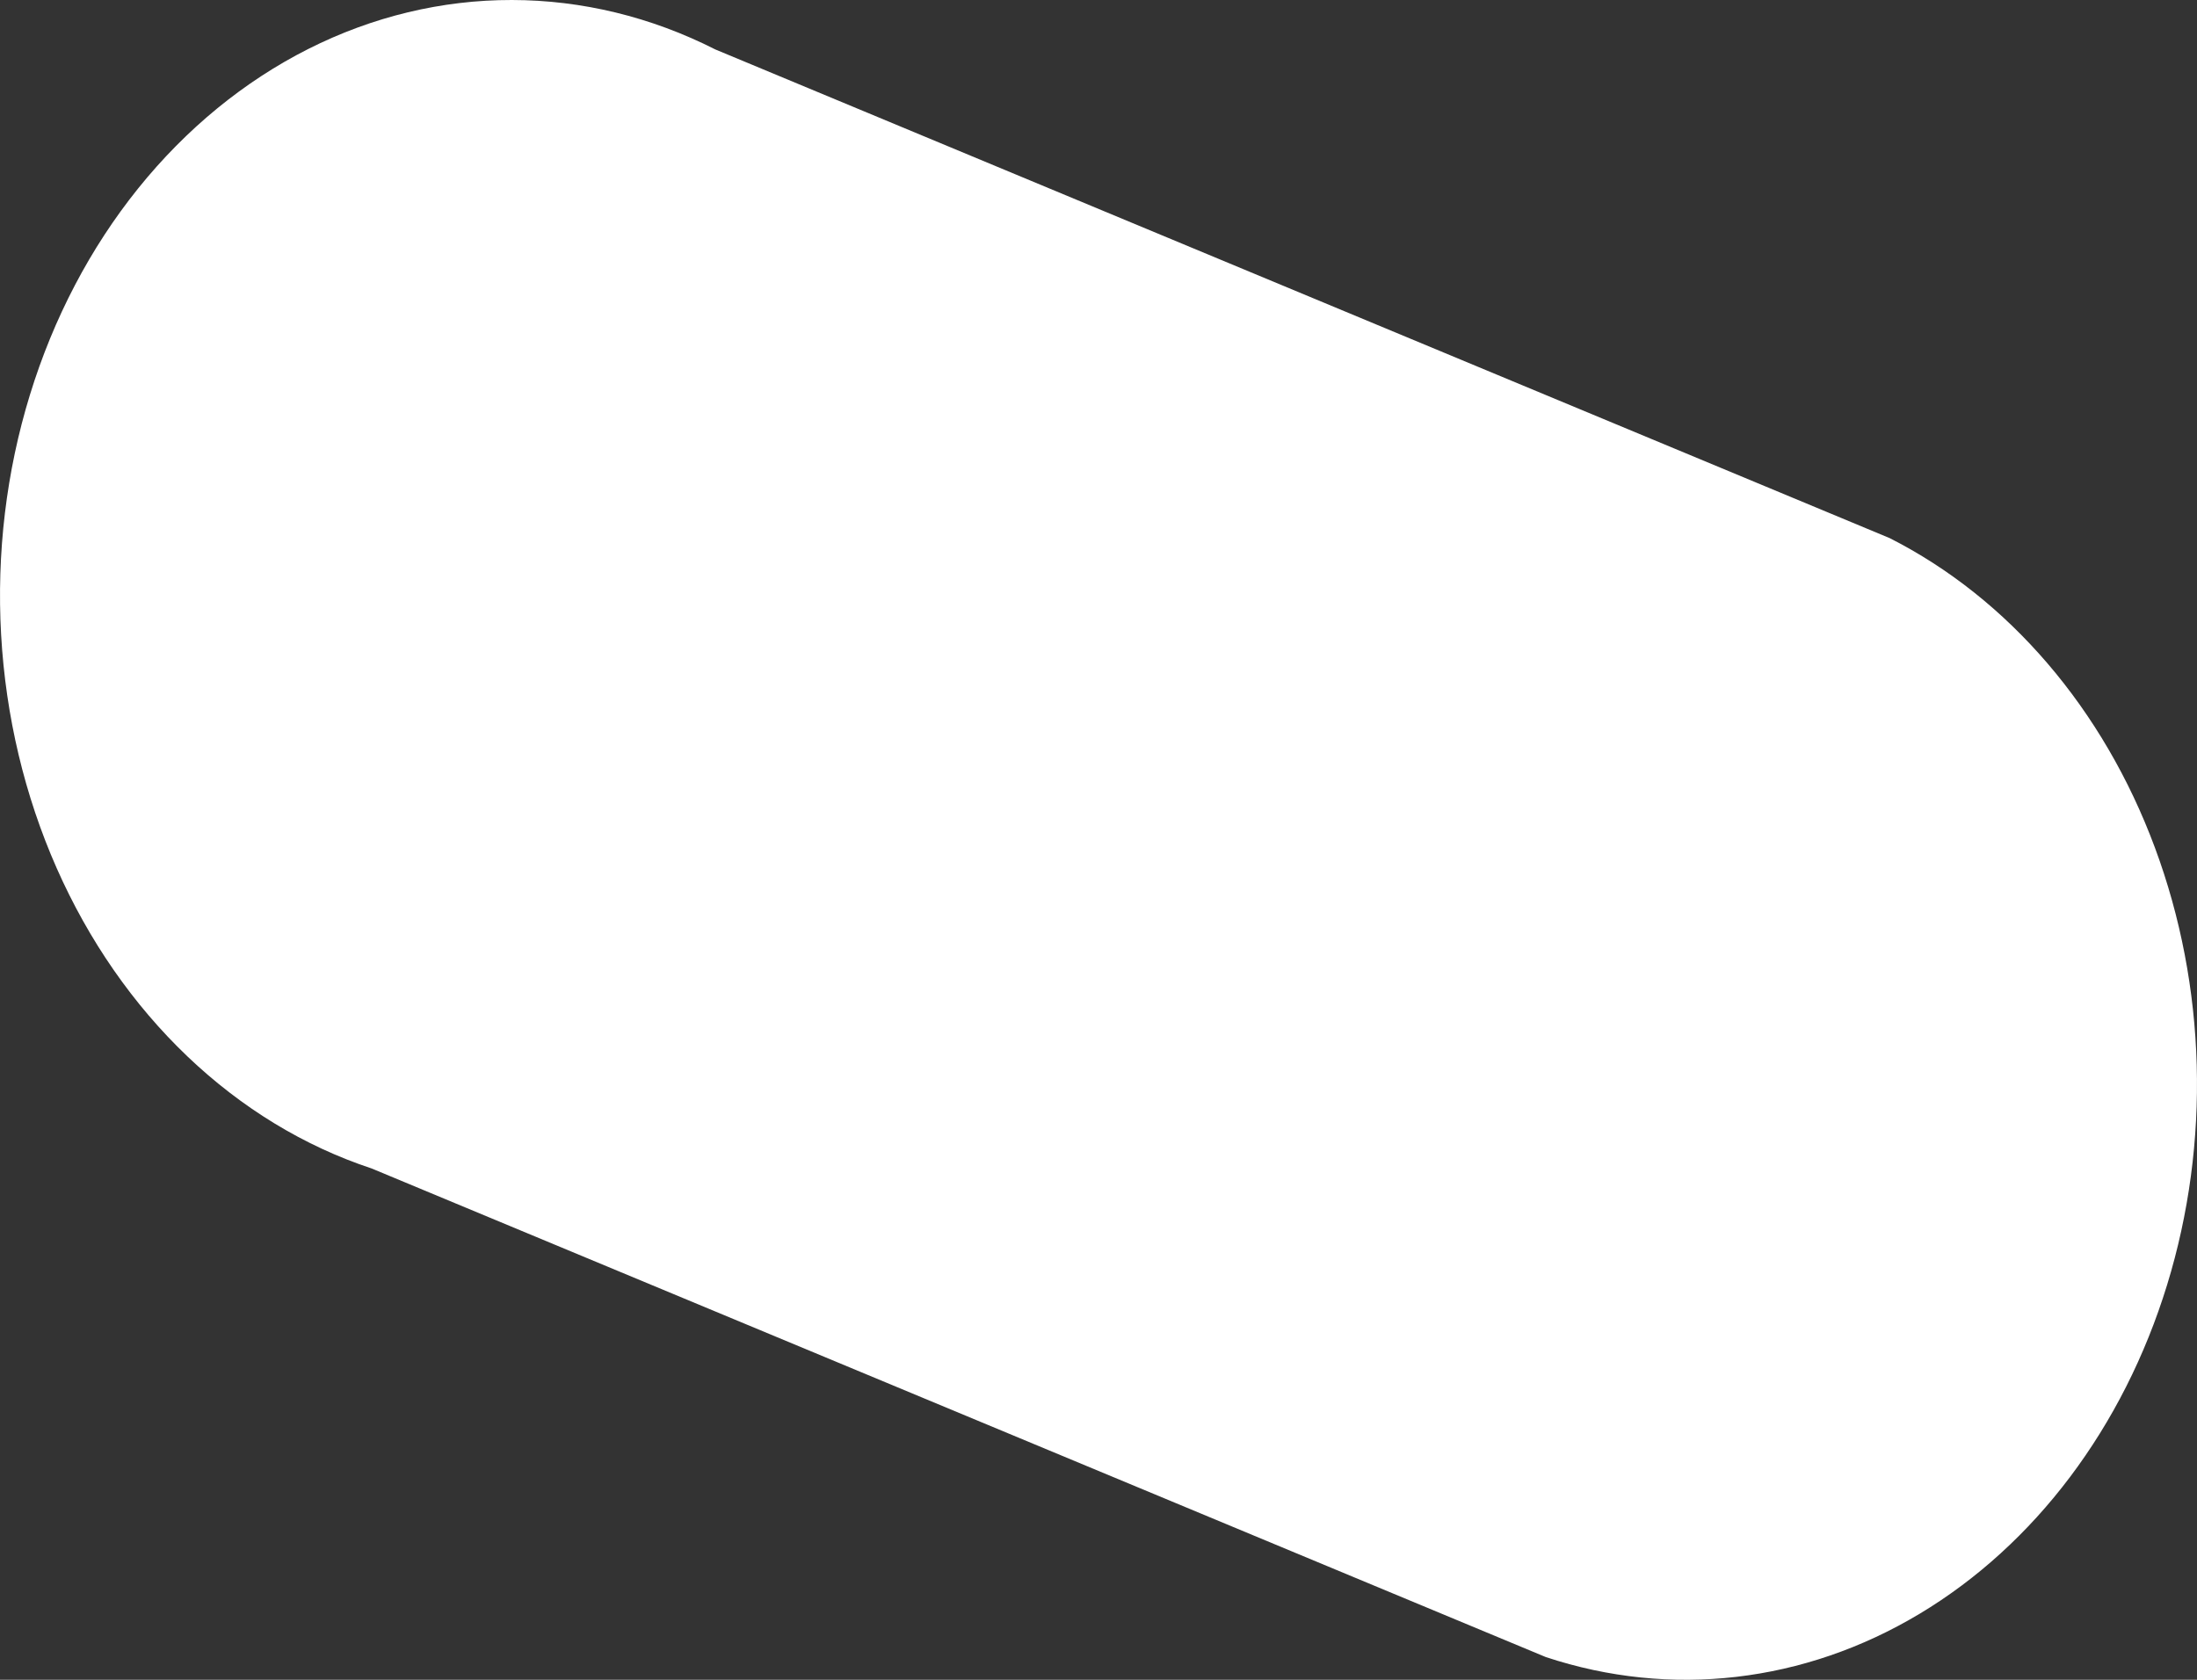<svg width="51" height="39" viewBox="0 0 51 39" fill="none" xmlns="http://www.w3.org/2000/svg">
<rect x="0" y="0" width="51" height="39" fill="#333333" stroke="none"/>
<path d="M16.605 1.148L43.865 12.493C46.626 13.892 48.828 16.461 50.023 19.68C51.219 22.899 51.321 26.528 50.306 29.831C49.292 33.133 47.238 35.863 44.56 37.468C41.883 39.073 38.782 39.432 35.885 38.473L8.626 27.128C7.062 26.611 5.606 25.725 4.349 24.525C3.091 23.325 2.059 21.837 1.315 20.154C0.571 18.47 0.133 16.626 0.026 14.737C-0.081 12.847 0.146 10.952 0.694 9.169C1.241 7.387 2.097 5.754 3.209 4.372C4.321 2.991 5.664 1.89 7.156 1.137C8.647 0.385 10.256 -0.002 11.881 5.99856e-06C13.507 0.002 15.115 0.392 16.605 1.148Z" fill="white"/>
</svg>
